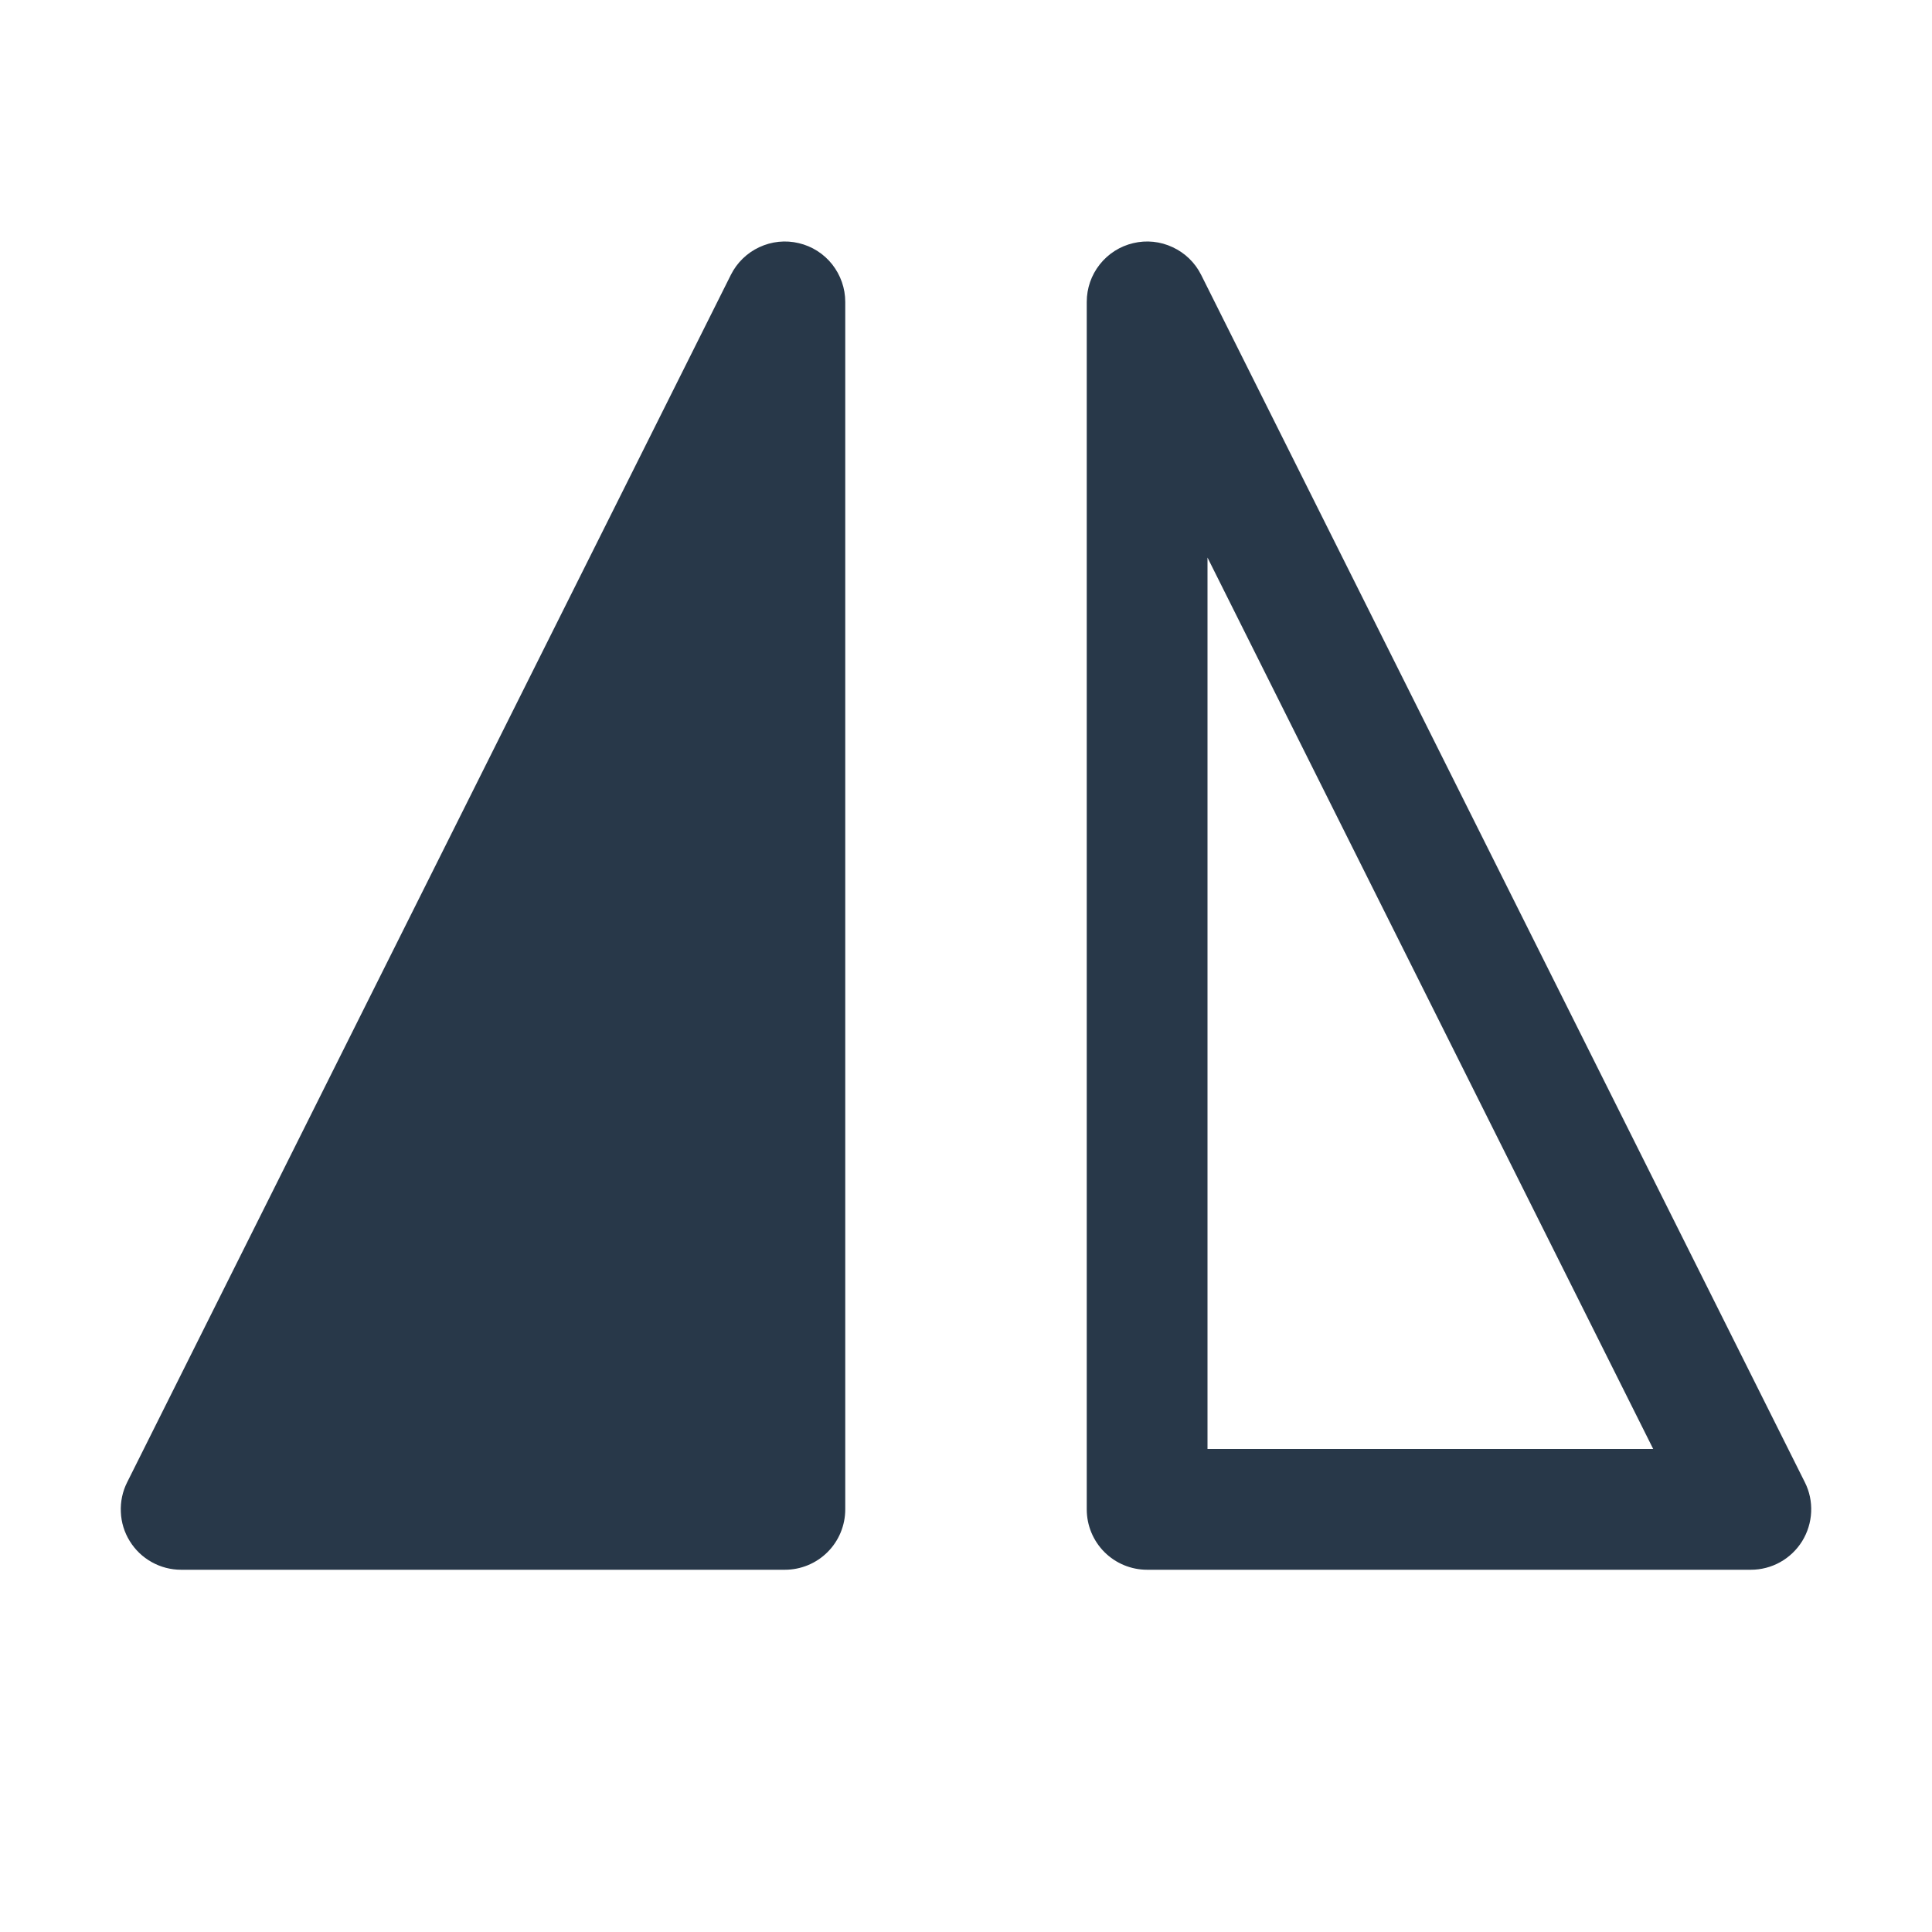 <svg width="20" height="20" viewBox="0 0 20 20" fill="none" xmlns="http://www.w3.org/2000/svg">
<path d="M18.656 15.954C18.6 16.044 18.522 16.119 18.429 16.171C18.336 16.223 18.231 16.25 18.125 16.25H11.875C11.709 16.25 11.55 16.184 11.433 16.067C11.316 15.95 11.25 15.791 11.25 15.625V3.125C11.25 2.984 11.297 2.848 11.385 2.737C11.472 2.627 11.594 2.549 11.731 2.517C11.868 2.484 12.012 2.499 12.139 2.559C12.267 2.618 12.371 2.719 12.434 2.845L18.684 15.345C18.732 15.44 18.754 15.546 18.749 15.653C18.744 15.759 18.712 15.863 18.656 15.954ZM12.5 5.772V15H17.114L12.5 5.772ZM1.875 16.25C1.768 16.25 1.664 16.223 1.571 16.171C1.477 16.119 1.399 16.044 1.343 15.953C1.287 15.863 1.255 15.759 1.251 15.653C1.246 15.546 1.268 15.44 1.316 15.345L7.566 2.845C7.629 2.719 7.733 2.618 7.86 2.559C7.988 2.499 8.132 2.484 8.269 2.517C8.406 2.549 8.528 2.627 8.615 2.737C8.702 2.848 8.75 2.984 8.75 3.125V15.625C8.75 15.791 8.684 15.95 8.567 16.067C8.45 16.184 8.291 16.25 8.125 16.25H1.875Z" fill="#283849"/>
</svg>
